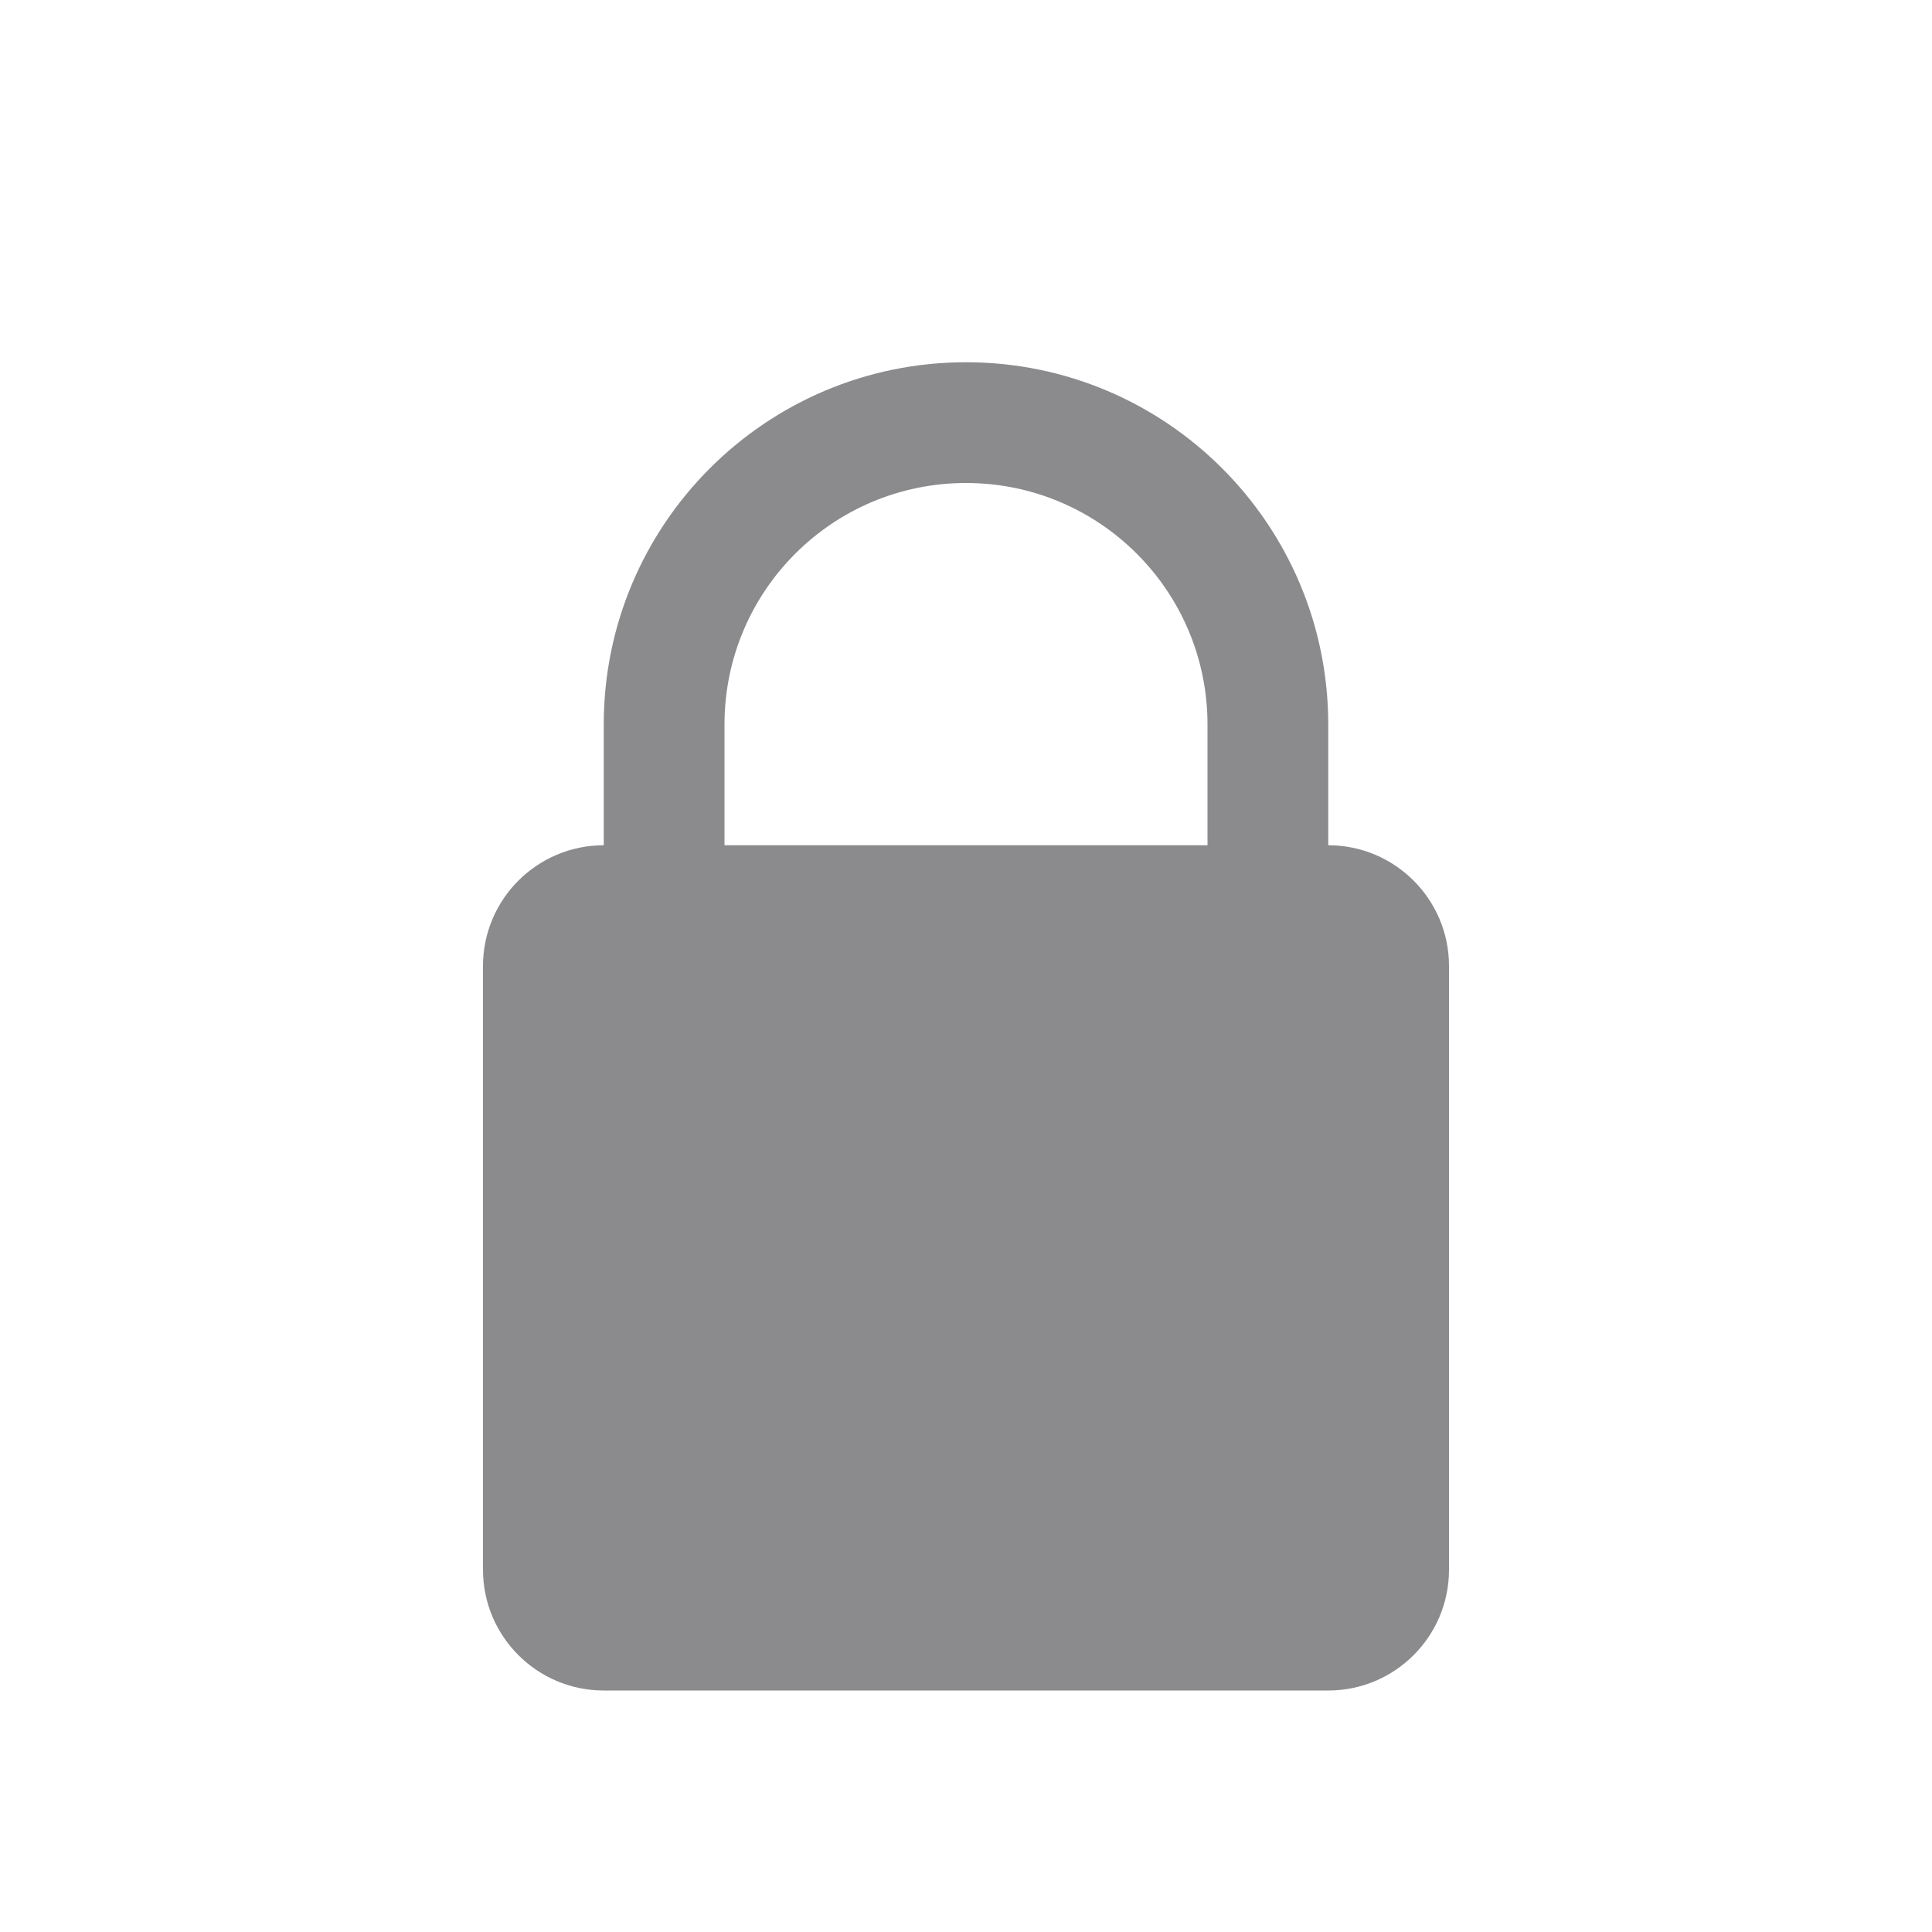<svg width="16" height="16" viewBox="0 0 16 16" fill="none" xmlns="http://www.w3.org/2000/svg">
<path fill-rule="evenodd" clip-rule="evenodd" d="M10 6V7H6V6C6 4.895 6.895 4 8 4C9.105 4 10 4.895 10 6ZM5 7V6C5 4.343 6.343 3 8 3C9.657 3 11 4.343 11 6V7C11.552 7 12 7.448 12 8V13C12 13.552 11.552 14 11 14H5C4.448 14 4 13.552 4 13V8C4 7.448 4.448 7 5 7Z" fill="#8B8A8D"/>
</svg>
